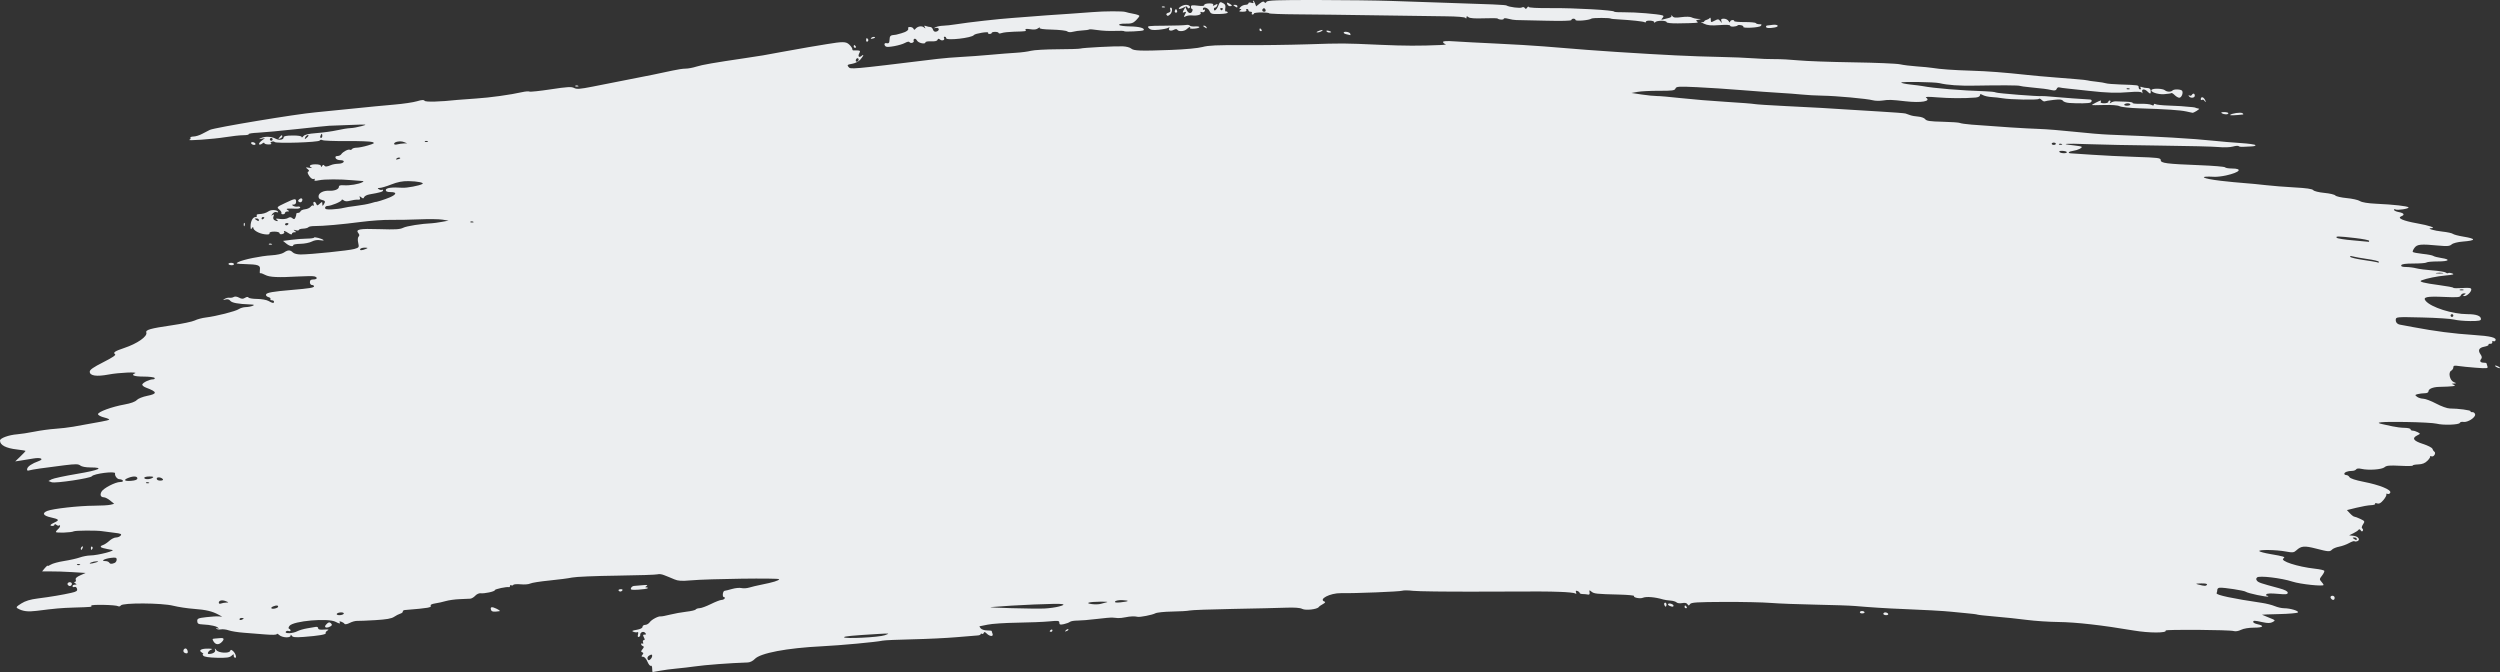 <svg width="186" height="50" viewBox="0 0 186 50" fill="none" preserveAspectRatio="none" xmlns="http://www.w3.org/2000/svg">
<rect x="0" y="0" width="186" height="50" fill="#333333" stroke="none"/>
<path d="M48.522 49.736C48.522 49.591 48.477 49.5 48.423 49.534C48.368 49.568 48.255 49.431 48.171 49.23C48.083 49.018 47.947 48.865 47.847 48.865C47.712 48.865 47.701 48.834 47.795 48.72C47.887 48.609 47.884 48.565 47.782 48.531C47.678 48.495 47.682 48.445 47.803 48.297C47.921 48.154 47.927 48.099 47.829 48.066C47.758 48.042 47.701 47.977 47.701 47.921C47.701 47.866 47.746 47.849 47.802 47.884C47.86 47.92 47.878 47.878 47.843 47.787C47.809 47.699 47.834 47.626 47.899 47.626C47.984 47.626 47.986 47.57 47.906 47.42C47.818 47.254 47.828 47.214 47.958 47.214C48.089 47.214 48.095 47.187 47.991 47.075C47.858 46.932 47.6 47.06 47.633 47.252C47.642 47.302 47.595 47.363 47.529 47.387C47.45 47.416 47.429 47.354 47.468 47.203C47.501 47.078 47.486 47 47.434 47.03C47.383 47.06 47.249 47.05 47.136 47.009C46.973 46.948 47.021 46.917 47.367 46.858C47.639 46.811 47.803 46.728 47.803 46.637C47.803 46.557 47.893 46.491 48.003 46.491C48.113 46.491 48.266 46.4 48.343 46.29C48.481 46.091 49.005 45.82 49.174 45.859C49.222 45.87 49.522 45.812 49.842 45.731C50.161 45.651 50.711 45.551 51.064 45.511C51.417 45.471 51.732 45.397 51.763 45.346C51.795 45.294 51.922 45.252 52.045 45.25C52.169 45.249 52.548 45.111 52.886 44.943C53.225 44.775 53.581 44.637 53.676 44.636C53.772 44.634 53.878 44.587 53.913 44.53C53.948 44.473 53.925 44.427 53.861 44.427C53.719 44.427 53.77 43.965 53.913 43.955C53.97 43.951 54.219 43.89 54.466 43.819C54.714 43.747 55.029 43.718 55.167 43.752C55.305 43.787 55.564 43.77 55.744 43.715C55.923 43.659 56.328 43.563 56.643 43.501C57.508 43.331 57.969 43.188 57.969 43.093C57.969 42.993 52.702 43.062 51.398 43.179C50.71 43.24 50.448 43.224 50.165 43.1C49.968 43.014 49.783 42.936 49.755 42.928C49.726 42.92 49.568 42.857 49.403 42.789C49.238 42.72 49.03 42.693 48.941 42.727C48.852 42.762 47.485 42.807 45.904 42.828C44.322 42.848 42.821 42.911 42.566 42.968C42.312 43.024 41.551 43.124 40.874 43.19C40.197 43.256 39.555 43.358 39.447 43.416C39.339 43.474 39.025 43.5 38.749 43.473C38.473 43.446 38.222 43.465 38.192 43.515C38.161 43.564 38.094 43.578 38.041 43.545C37.989 43.513 37.945 43.535 37.945 43.595C37.945 43.655 37.911 43.695 37.868 43.684C37.698 43.639 36.816 43.826 36.816 43.908C36.816 44.009 36.04 44.176 35.747 44.139C35.639 44.125 35.464 44.208 35.358 44.322C35.252 44.437 35.086 44.536 34.989 44.542C34.892 44.549 34.536 44.565 34.197 44.577C33.858 44.589 33.396 44.653 33.17 44.718C32.945 44.784 32.585 44.864 32.372 44.895C32.158 44.927 32.009 44.994 32.04 45.044C32.135 45.2 31.907 45.24 30.123 45.386C30.028 45.394 29.959 45.444 29.969 45.498C29.979 45.552 29.895 45.623 29.782 45.656C29.669 45.69 29.46 45.797 29.317 45.894C29.131 46.022 28.742 46.09 27.931 46.138C27.311 46.175 26.697 46.2 26.567 46.194C26.436 46.188 26.187 46.257 26.014 46.347C25.835 46.44 25.671 46.47 25.635 46.416C25.547 46.284 25.185 46.157 25.264 46.286C25.348 46.422 25.248 46.415 24.974 46.266C24.423 45.965 21.81 46.194 21.538 46.566C21.453 46.682 21.444 46.76 21.512 46.782C21.57 46.802 21.618 46.859 21.618 46.909C21.618 46.96 21.553 46.976 21.474 46.945C21.395 46.915 21.3 46.94 21.263 47C21.163 47.162 21.779 47.139 22.111 46.968C22.264 46.889 22.596 46.791 22.85 46.749C23.105 46.707 23.393 46.658 23.492 46.64C23.591 46.621 23.672 46.667 23.672 46.741C23.672 46.837 23.8 46.867 24.108 46.842C24.446 46.816 24.503 46.832 24.363 46.914C24.263 46.972 24.204 47.057 24.232 47.103C24.293 47.203 23.719 47.302 22.608 47.386C21.984 47.432 21.78 47.414 21.711 47.304C21.646 47.201 21.621 47.197 21.62 47.291C21.617 47.481 21 47.45 20.779 47.249C20.676 47.155 20.591 47.122 20.591 47.176C20.591 47.235 20.258 47.246 19.744 47.203C19.278 47.164 18.55 47.106 18.127 47.075C17.703 47.044 17.205 46.964 17.019 46.898C16.834 46.832 16.567 46.8 16.426 46.827C16.286 46.854 16.142 46.829 16.106 46.771C16.066 46.706 16.093 46.698 16.176 46.749C16.259 46.801 16.285 46.792 16.244 46.725C16.167 46.6 15.677 46.486 15.098 46.459C14.756 46.443 14.685 46.402 14.676 46.218C14.666 46.02 14.736 45.988 15.343 45.917C15.716 45.873 16.137 45.848 16.278 45.86L16.535 45.883L16.263 45.734C15.79 45.476 15.329 45.367 14.43 45.3C13.95 45.265 13.257 45.16 12.89 45.068C12.045 44.854 9.116 44.838 8.988 45.046C8.944 45.117 8.854 45.142 8.787 45.101C8.616 44.994 6.726 44.958 6.79 45.063C6.85 45.161 6.835 45.162 5.492 45.203C4.544 45.232 4.143 45.267 2.724 45.447C2.076 45.529 1.698 45.482 1.328 45.274C1.173 45.187 1.206 45.137 1.58 44.901C1.881 44.71 2.248 44.597 2.803 44.527C3.75 44.407 4.654 44.255 5.305 44.107C5.694 44.019 5.772 43.964 5.731 43.807C5.702 43.695 5.622 43.639 5.537 43.671C5.458 43.702 5.394 43.675 5.394 43.612C5.394 43.55 5.474 43.497 5.573 43.497C5.727 43.495 5.731 43.48 5.599 43.395C5.502 43.332 5.491 43.294 5.57 43.293C5.639 43.292 5.669 43.222 5.636 43.136C5.595 43.028 5.697 42.927 5.973 42.804L6.369 42.627L5.366 42.565C4.814 42.531 4.086 42.507 3.748 42.513C3.411 42.519 3.134 42.518 3.134 42.511C3.134 42.504 3.227 42.391 3.34 42.26C3.453 42.129 3.545 42.053 3.545 42.091C3.545 42.13 3.649 42.093 3.776 42.009C3.904 41.925 4.35 41.803 4.769 41.738C5.188 41.673 5.713 41.554 5.937 41.475C6.161 41.396 6.511 41.329 6.716 41.327C7.288 41.322 8.728 40.945 8.312 40.91C8.26 40.906 8.125 40.881 8.012 40.855C7.899 40.828 7.75 40.795 7.681 40.779C7.446 40.728 7.431 40.627 7.648 40.558C7.767 40.52 7.985 40.377 8.133 40.239C8.281 40.102 8.505 39.989 8.631 39.989C8.757 39.989 8.913 39.925 8.977 39.847C9.073 39.731 8.989 39.693 8.502 39.638C8.176 39.6 7.771 39.547 7.601 39.52C7.198 39.454 5.594 39.464 5.484 39.532C5.335 39.624 4.161 39.668 4.161 39.581C4.161 39.536 4.231 39.441 4.315 39.37C4.4 39.299 4.469 39.193 4.469 39.134C4.469 39.074 4.439 39.056 4.402 39.094C4.365 39.131 4.272 39.11 4.196 39.047C4.12 38.983 4.059 38.976 4.059 39.03C4.059 39.085 3.989 39.129 3.905 39.129C3.658 39.129 3.726 39.019 4.065 38.868C4.446 38.698 4.391 38.627 3.777 38.493C3.216 38.37 3.109 38.178 3.511 38.015C3.927 37.846 5.881 37.628 6.998 37.625C7.521 37.623 8.072 37.591 8.222 37.553L8.495 37.485L8.202 37.244C8.041 37.112 7.831 37.002 7.736 37C7.492 36.995 7.418 36.83 7.549 36.585C7.687 36.326 8.58 35.861 8.939 35.861C9.09 35.861 9.178 35.816 9.142 35.758C9.107 35.701 8.993 35.654 8.89 35.654C8.716 35.654 8.522 35.397 8.561 35.216C8.599 35.032 6.97 35.237 6.834 35.434C6.73 35.584 4.107 35.975 3.85 35.88L3.604 35.788L3.843 35.66C3.974 35.589 4.827 35.407 5.739 35.254C7.407 34.974 7.813 34.777 6.72 34.777C6.384 34.777 6.075 34.718 5.975 34.635C5.832 34.517 5.634 34.513 4.802 34.615C3.273 34.803 2.384 34.932 2.175 34.997C2.037 35.039 1.995 35.009 2.021 34.883C2.058 34.7 2.376 34.486 2.874 34.307C3.303 34.153 3.036 34.017 2.488 34.111C2.251 34.151 1.848 34.217 1.594 34.257L1.132 34.329L1.517 33.958C1.729 33.754 1.902 33.571 1.902 33.551C1.902 33.53 1.616 33.481 1.265 33.441C0.437 33.347 -0.006 33.114 5.50032e-05 32.775C0.003 32.596 0.667 32.357 1.286 32.311C1.54 32.292 2.118 32.203 2.57 32.113C3.022 32.023 3.715 31.928 4.11 31.903C4.506 31.877 5.106 31.807 5.445 31.747C7.549 31.376 8.023 31.285 8.113 31.233C8.169 31.2 8.007 31.123 7.754 31.061C7.499 30.999 7.293 30.888 7.293 30.813C7.293 30.639 8.328 30.262 9.268 30.093C9.725 30.011 10.063 29.889 10.173 29.766C10.272 29.656 10.616 29.517 10.956 29.45C11.728 29.298 11.707 29.153 10.869 28.842C10.689 28.775 10.563 28.666 10.588 28.601C10.646 28.451 11.122 28.224 11.376 28.224C11.481 28.224 11.538 28.177 11.504 28.12C11.469 28.064 11.096 28.017 10.676 28.017C9.983 28.017 9.705 27.912 10.04 27.776C10.339 27.654 8.841 27.72 8.1 27.861C7.179 28.036 6.677 27.963 6.677 27.653C6.677 27.51 6.945 27.322 7.685 26.948C8.382 26.595 8.651 26.411 8.558 26.35C8.381 26.235 8.556 26.117 9.244 25.889C10.216 25.566 10.988 25.025 10.886 24.737C10.817 24.54 11.196 24.433 12.761 24.206C13.54 24.093 14.319 23.929 14.493 23.842C14.668 23.754 15.037 23.655 15.313 23.622C16.076 23.53 17.536 23.159 17.765 22.999C17.876 22.921 18.107 22.854 18.278 22.849C18.449 22.846 18.681 22.802 18.794 22.753C18.958 22.683 18.916 22.662 18.589 22.65C17.714 22.617 17.249 22.53 17.133 22.378C17.054 22.273 16.93 22.241 16.774 22.285C16.568 22.341 16.561 22.335 16.717 22.236C16.817 22.173 16.978 22.135 17.076 22.151C17.174 22.168 17.316 22.142 17.392 22.094C17.474 22.042 17.634 22.062 17.784 22.143C17.981 22.249 18.08 22.252 18.231 22.157C18.354 22.08 18.448 22.073 18.488 22.136C18.522 22.192 18.813 22.239 19.134 22.241C19.456 22.243 19.834 22.311 19.975 22.392C20.283 22.569 20.386 22.582 20.386 22.444C20.386 22.387 20.314 22.341 20.226 22.341C20.138 22.341 20.091 22.3 20.122 22.249C20.153 22.199 20.081 22.132 19.963 22.101C19.845 22.07 19.768 21.984 19.793 21.909C19.838 21.771 20.298 21.69 21.721 21.57C23.006 21.462 23.364 21.404 23.364 21.302C23.364 21.249 23.294 21.205 23.21 21.205C23.124 21.205 23.056 21.114 23.056 20.999C23.056 20.848 23.124 20.793 23.312 20.793C23.608 20.793 23.658 20.634 23.386 20.562C23.285 20.535 22.765 20.538 22.23 20.569C20.674 20.657 20.051 20.628 19.726 20.451C19.56 20.361 19.395 20.305 19.359 20.328C19.323 20.351 19.313 20.238 19.336 20.078C19.387 19.73 19.242 19.675 18.188 19.646C17.557 19.629 17.508 19.613 17.727 19.499C18.088 19.311 19.412 19.041 20.201 18.995C20.604 18.971 20.985 18.886 21.122 18.79C21.414 18.584 21.59 18.582 21.787 18.78C21.876 18.869 22.123 18.934 22.37 18.933C23.131 18.929 25.971 18.638 26.356 18.525C26.716 18.419 26.727 18.402 26.651 18.064C26.603 17.851 26.614 17.67 26.679 17.605C26.752 17.532 26.749 17.455 26.669 17.358C26.423 17.061 26.735 16.999 28.234 17.049C29.398 17.088 29.761 17.067 29.998 16.946C30.248 16.818 31.375 16.641 32.144 16.609C32.257 16.605 32.58 16.559 32.862 16.509L33.376 16.416L32.914 16.341C32.66 16.3 31.897 16.29 31.219 16.319C30.542 16.348 29.571 16.365 29.063 16.358C28.555 16.35 27.561 16.419 26.855 16.512C25.458 16.695 24.018 16.823 23.398 16.819C23.181 16.818 22.975 16.857 22.94 16.907C22.904 16.956 22.731 17.003 22.555 17.01C22.379 17.017 22.234 17.062 22.234 17.109C22.234 17.156 22.13 17.165 22.003 17.129C21.822 17.078 21.806 17.087 21.926 17.172C22.059 17.265 22.055 17.281 21.901 17.282C21.802 17.283 21.721 17.335 21.721 17.399C21.721 17.469 21.623 17.449 21.468 17.347C21.187 17.162 21.063 17.133 21.149 17.272C21.18 17.322 21.113 17.387 21.001 17.417C20.884 17.448 20.797 17.42 20.797 17.351C20.797 17.282 20.634 17.232 20.412 17.232C20.167 17.232 20.035 17.277 20.051 17.356C20.067 17.441 19.956 17.465 19.696 17.431C19.268 17.376 18.846 17.136 18.844 16.946C18.843 16.864 18.807 16.875 18.743 16.974C18.666 17.094 18.643 17.064 18.642 16.838C18.64 16.466 18.809 16.148 19.009 16.148C19.095 16.148 19.137 16.102 19.102 16.045C19.067 15.988 19.122 15.938 19.225 15.934C19.563 15.92 19.778 15.857 20.007 15.706C20.212 15.571 20.694 15.623 20.694 15.78C20.694 15.809 20.632 15.808 20.556 15.779C20.481 15.75 20.354 15.807 20.274 15.905C20.149 16.06 20.149 16.072 20.275 15.996C20.387 15.928 20.404 15.952 20.349 16.097C20.305 16.21 20.329 16.32 20.408 16.371C20.605 16.496 20.77 16.472 20.591 16.345C20.476 16.262 20.535 16.248 20.832 16.29C21.05 16.32 21.31 16.292 21.414 16.227C21.556 16.138 21.638 16.14 21.752 16.234C21.873 16.336 21.918 16.324 21.982 16.177C22.026 16.076 22.054 15.959 22.045 15.916C22.036 15.873 22.095 15.839 22.174 15.839C22.255 15.839 22.338 15.785 22.359 15.72C22.381 15.656 22.534 15.588 22.7 15.57C22.865 15.552 23.052 15.467 23.116 15.38C23.179 15.293 23.268 15.257 23.314 15.298C23.359 15.34 23.368 15.293 23.332 15.194C23.253 14.971 23.449 14.95 23.534 15.172C23.588 15.313 23.617 15.311 23.787 15.156C23.969 14.991 23.98 14.992 23.982 15.178C23.983 15.342 23.999 15.349 24.083 15.219C24.231 14.989 24.21 14.938 23.935 14.869C23.761 14.825 23.69 14.74 23.701 14.588C23.719 14.347 24.077 14.167 24.489 14.192C24.873 14.214 25.212 14.081 25.212 13.908C25.212 13.797 25.314 13.764 25.597 13.785C26.011 13.815 26.707 13.699 26.958 13.558C27.082 13.488 27.073 13.47 26.907 13.463C26.794 13.459 26.47 13.433 26.188 13.407C25.315 13.324 24.153 13.327 23.734 13.412C23.447 13.471 23.354 13.461 23.406 13.377C23.45 13.305 23.422 13.282 23.333 13.316C23.249 13.349 23.112 13.255 23.004 13.088C22.872 12.885 22.854 12.793 22.943 12.763C23.026 12.735 23.006 12.674 22.882 12.575C22.713 12.443 22.724 12.434 23.005 12.483C23.174 12.513 23.255 12.51 23.184 12.476C22.924 12.353 23.067 12.226 23.467 12.226C23.726 12.226 23.878 12.274 23.879 12.355C23.88 12.45 23.904 12.447 23.969 12.344C24.024 12.256 24.081 12.243 24.122 12.309C24.191 12.421 24.321 12.413 24.642 12.275C24.752 12.227 24.994 12.185 25.18 12.182C25.605 12.173 25.744 11.917 25.323 11.917C25.156 11.917 25.003 11.85 24.97 11.762C24.93 11.657 24.975 11.607 25.108 11.607C25.216 11.607 25.342 11.549 25.387 11.478C25.505 11.293 25.923 11.074 26.031 11.141C26.081 11.172 26.151 11.15 26.187 11.093C26.222 11.035 26.379 10.988 26.535 10.988C26.691 10.988 27.069 10.912 27.376 10.82C27.86 10.675 27.904 10.641 27.706 10.567C27.58 10.52 26.723 10.487 25.8 10.495C24.878 10.503 24.062 10.471 23.989 10.425C23.912 10.378 23.824 10.391 23.784 10.456C23.702 10.591 20.509 10.692 20.43 10.563C20.402 10.518 20.308 10.508 20.22 10.542C20.112 10.584 20.098 10.627 20.176 10.675C20.239 10.715 20.151 10.747 19.979 10.747C19.808 10.747 19.667 10.703 19.667 10.648C19.667 10.594 19.597 10.608 19.511 10.68C19.425 10.752 19.321 10.778 19.281 10.738C19.241 10.697 19.323 10.576 19.463 10.469L19.718 10.274L19.462 10.323C19.237 10.367 19.23 10.361 19.41 10.275C19.707 10.133 20.193 10.148 20.479 10.307C20.757 10.462 21.105 10.411 21.105 10.215C21.105 10.125 21.308 10.085 21.772 10.082C22.191 10.079 22.44 10.12 22.44 10.191C22.44 10.254 22.497 10.229 22.568 10.136C22.661 10.014 22.939 9.948 23.569 9.9C24.049 9.864 24.734 9.769 25.09 9.689C25.447 9.608 25.886 9.538 26.066 9.533C26.246 9.528 26.624 9.46 26.907 9.382C27.388 9.25 27.334 9.245 26.034 9.298C25.271 9.329 24.578 9.355 24.494 9.356C24.409 9.357 23.346 9.466 22.132 9.599C20.917 9.732 19.594 9.855 19.19 9.873C18.786 9.89 18.477 9.939 18.503 9.982C18.529 10.024 18.351 10.059 18.107 10.059C17.864 10.059 17.249 10.127 16.741 10.209C15.869 10.35 13.819 10.496 14.097 10.397C14.168 10.372 14.2 10.309 14.168 10.257C14.136 10.205 14.24 10.16 14.398 10.157C14.557 10.155 14.849 10.064 15.046 9.956C15.244 9.849 15.498 9.717 15.611 9.664C15.982 9.49 22.039 8.483 23.467 8.358C23.89 8.321 25.115 8.199 26.188 8.086C27.261 7.974 28.677 7.837 29.335 7.782C29.993 7.727 30.754 7.614 31.026 7.532C31.383 7.424 31.539 7.415 31.591 7.498C31.655 7.603 32.736 7.574 34.043 7.432C34.241 7.411 34.865 7.364 35.43 7.329C36.443 7.265 37.987 7.051 38.851 6.854C39.095 6.799 39.338 6.78 39.391 6.813C39.444 6.846 40.16 6.77 40.981 6.645C42.197 6.46 42.519 6.441 42.71 6.544C42.902 6.648 43.148 6.63 44.065 6.449C45.591 6.146 47.581 5.754 48.574 5.559C49.026 5.47 49.682 5.332 50.032 5.251C50.383 5.171 50.822 5.105 51.008 5.106C51.194 5.106 51.554 5.039 51.808 4.957C52.237 4.82 53.114 4.667 55.454 4.322C56.656 4.144 56.898 4.104 58.124 3.871C58.688 3.763 59.612 3.599 60.177 3.505C60.742 3.412 61.343 3.312 61.512 3.284C62.711 3.085 62.94 3.088 63.178 3.311C63.307 3.431 63.412 3.582 63.412 3.646C63.412 3.711 63.447 3.758 63.489 3.751C63.531 3.744 63.672 3.744 63.801 3.751C63.997 3.761 64.019 3.795 63.933 3.956C63.807 4.192 63.907 4.32 64.096 4.163C64.307 3.986 64.259 4.145 64.016 4.426C63.888 4.574 63.631 4.707 63.395 4.747C63.05 4.805 63.011 4.838 63.121 4.971C63.287 5.172 63.147 5.184 69.727 4.384C70.179 4.329 70.988 4.262 71.524 4.235C72.061 4.208 73.031 4.136 73.681 4.077C74.33 4.017 75.185 3.95 75.58 3.927C75.976 3.905 76.482 3.838 76.705 3.779C76.929 3.72 77.815 3.67 78.674 3.666C79.534 3.663 80.298 3.639 80.373 3.614C80.558 3.551 82.964 3.425 83.537 3.447C83.79 3.457 84.068 3.53 84.154 3.608C84.348 3.784 84.841 3.802 87.133 3.715C88.186 3.675 89.154 3.584 89.472 3.495C89.886 3.379 90.574 3.347 92.398 3.36C93.71 3.369 95.892 3.341 97.247 3.298C99.994 3.211 99.847 3.21 102.69 3.334C104.53 3.415 105.592 3.418 107.208 3.349C107.49 3.337 107.641 3.305 107.542 3.279C107.443 3.253 107.362 3.184 107.362 3.124C107.362 3.053 107.65 3.037 108.209 3.077C108.675 3.11 110.073 3.184 111.316 3.241C112.558 3.299 114.152 3.393 114.858 3.452C117.695 3.686 118.776 3.768 120.249 3.863C123.933 4.099 125.875 4.193 127.9 4.234C128.831 4.252 129.987 4.299 130.467 4.338C130.947 4.377 131.663 4.404 132.058 4.399C132.454 4.394 133.239 4.435 133.804 4.491C134.369 4.547 136.198 4.613 137.869 4.638C139.54 4.663 141.111 4.729 141.36 4.784C141.61 4.84 142.177 4.91 142.62 4.941C143.064 4.971 143.572 5.02 143.75 5.05C144.357 5.15 145.305 5.217 146.691 5.26C147.912 5.298 149.098 5.389 150.85 5.578C151.133 5.609 151.525 5.647 151.723 5.663C151.921 5.679 152.429 5.721 152.853 5.758C153.276 5.794 153.992 5.852 154.444 5.887C154.896 5.922 155.289 5.965 155.317 5.982C155.345 6 155.631 6.042 155.952 6.076C156.274 6.111 156.604 6.165 156.687 6.197C156.769 6.229 157.246 6.268 157.746 6.285C159.118 6.332 159.116 6.332 159.116 6.498C159.116 6.583 159.165 6.653 159.225 6.653C159.285 6.653 159.301 6.599 159.26 6.532C159.209 6.45 159.243 6.434 159.365 6.481C159.463 6.519 159.646 6.55 159.77 6.55C159.923 6.55 160.002 6.617 160.012 6.756C160.031 7.003 159.975 7.015 159.769 6.808C159.554 6.592 159.314 6.608 159.386 6.834C159.422 6.945 159.411 6.97 159.357 6.899C159.298 6.82 159.009 6.806 158.449 6.853C157.485 6.934 156.758 6.911 155.42 6.76C154.883 6.699 154.19 6.625 153.879 6.594C153.569 6.563 153.261 6.521 153.195 6.499C153.129 6.477 153.048 6.53 153.015 6.616C152.971 6.732 152.873 6.755 152.639 6.703C152.271 6.622 152.035 6.591 151.056 6.496C150.66 6.458 150.309 6.41 150.275 6.389C150.203 6.344 148.83 6.337 146.948 6.371C145.754 6.393 144.912 6.333 144.284 6.184C143.93 6.1 141.454 6.063 141.454 6.142C141.454 6.183 141.766 6.25 142.147 6.291C142.529 6.332 142.933 6.384 143.046 6.406C143.838 6.563 145.96 6.739 147.667 6.789C148.062 6.801 148.435 6.842 148.494 6.88C148.594 6.944 151.738 7.191 151.907 7.148C151.947 7.138 152.326 7.162 152.75 7.202C153.405 7.263 155.077 7.386 155.497 7.404C155.648 7.411 155.666 7.544 155.527 7.631C155.427 7.693 154.653 7.707 153.953 7.66C153.739 7.645 153.526 7.572 153.48 7.498C153.418 7.397 153.242 7.38 152.791 7.432C152.458 7.47 152.154 7.52 152.116 7.543C152.079 7.565 151.978 7.513 151.892 7.427C151.806 7.341 151.712 7.311 151.682 7.359C151.624 7.454 149.551 7.413 148.95 7.306C148.753 7.271 148.404 7.233 148.176 7.221C147.948 7.209 147.659 7.145 147.534 7.078C147.353 6.98 147.307 6.983 147.307 7.093C147.307 7.174 147.17 7.242 146.974 7.258C146.162 7.324 145.025 7.318 144.124 7.243C143.476 7.188 143.199 7.195 143.3 7.263C143.704 7.535 142.945 7.669 141.762 7.535C140.714 7.415 140.526 7.409 140.073 7.478C139.839 7.514 139.512 7.506 139.345 7.461C138.905 7.343 136.619 7.133 135.601 7.118C135.121 7.11 134.428 7.073 134.061 7.034C133.694 6.995 132.954 6.94 132.418 6.91C131.881 6.881 130.61 6.789 129.594 6.706C128.577 6.622 127.065 6.523 126.234 6.485C124.879 6.422 124.715 6.433 124.656 6.587C124.6 6.734 124.422 6.758 123.447 6.755C122.818 6.752 122.095 6.788 121.841 6.834L121.379 6.918L122.149 7.033C122.573 7.096 123.081 7.147 123.279 7.145C123.476 7.143 124.285 7.214 125.076 7.302C125.866 7.39 127.368 7.514 128.413 7.577C129.458 7.64 130.415 7.714 130.541 7.742C130.667 7.769 131.706 7.836 132.852 7.892C134.91 7.991 136.352 8.072 137.449 8.15C137.76 8.172 138.826 8.237 139.817 8.295C140.809 8.352 141.687 8.42 141.769 8.445C141.85 8.47 142.009 8.526 142.122 8.569C142.235 8.612 142.505 8.66 142.722 8.676C142.939 8.692 143.17 8.778 143.236 8.868C143.33 8.998 143.598 9.037 144.535 9.058C145.185 9.073 145.762 9.114 145.818 9.149C145.875 9.183 146.268 9.239 146.691 9.273C148.716 9.432 150.74 9.561 151.672 9.591C152.236 9.609 153.438 9.705 154.342 9.804C155.245 9.903 156.4 9.999 156.909 10.018C160.427 10.149 163.237 10.313 164.713 10.474C165.221 10.53 166.112 10.605 166.693 10.642C167.273 10.678 167.773 10.748 167.803 10.796C167.833 10.845 167.704 10.888 167.517 10.893C167.33 10.898 167.047 10.911 166.888 10.923C166.728 10.934 166.578 10.911 166.553 10.871C166.528 10.831 166.338 10.846 166.129 10.904C165.917 10.963 165.452 10.979 165.077 10.941C164.707 10.903 162.741 10.855 160.708 10.832C158.675 10.81 156.249 10.762 155.317 10.725C153.656 10.66 153.185 10.7 154.275 10.814C154.577 10.845 154.847 10.894 154.874 10.921C154.947 10.995 154.572 11.177 154.26 11.219C153.898 11.268 153.783 11.398 154.093 11.41C154.23 11.415 154.942 11.462 155.676 11.515C156.411 11.568 157.855 11.638 158.885 11.672C160.58 11.727 160.759 11.75 160.759 11.914C160.759 12.141 161.173 12.194 163.664 12.291C164.669 12.33 165.515 12.401 165.544 12.449C165.574 12.497 165.8 12.536 166.048 12.536C166.891 12.536 166.655 12.821 165.619 13.053C165.326 13.119 164.933 13.164 164.746 13.153C163.495 13.084 163.823 13.287 165.226 13.451C165.791 13.517 166.577 13.594 166.972 13.621C167.367 13.649 168.084 13.717 168.564 13.774C169.044 13.83 170.014 13.907 170.72 13.945C171.589 13.991 172.037 14.056 172.106 14.148C172.163 14.223 172.53 14.313 172.928 14.351C173.323 14.387 173.693 14.474 173.749 14.544C173.806 14.613 174.19 14.701 174.602 14.739C175.015 14.778 175.456 14.877 175.582 14.961C175.727 15.056 176.171 15.129 176.783 15.158C178.103 15.219 179.136 15.336 179.194 15.429C179.254 15.527 178.355 15.667 178.217 15.581C178.16 15.546 178.114 15.561 178.114 15.615C178.114 15.668 178.275 15.743 178.473 15.78C178.863 15.854 178.937 15.982 178.653 16.093C178.317 16.224 178.787 16.431 179.842 16.618C180.729 16.774 181.289 16.968 180.881 16.977C180.497 16.985 181.09 17.167 181.707 17.23C182.073 17.268 182.426 17.344 182.492 17.398C182.558 17.453 182.904 17.545 183.261 17.603C184.253 17.764 184.243 17.893 183.23 17.973C182.852 18.003 182.506 18.091 182.402 18.185C182.256 18.316 182.078 18.332 181.426 18.271C180.102 18.146 179.84 18.171 179.641 18.435C179.544 18.565 179.485 18.703 179.509 18.743C179.533 18.783 179.865 18.848 180.245 18.888C180.626 18.927 180.984 18.996 181.04 19.041C181.097 19.085 181.362 19.155 181.631 19.195C182.367 19.305 182.216 19.451 181.365 19.451C180.951 19.451 180.577 19.486 180.535 19.528C180.492 19.571 180.061 19.606 179.577 19.606C178.966 19.606 178.685 19.645 178.654 19.735C178.624 19.823 178.734 19.864 179.004 19.864C179.22 19.864 179.559 19.907 179.757 19.959C179.954 20.012 180.507 20.084 180.985 20.119C181.463 20.155 181.907 20.228 181.97 20.281C182.034 20.334 182.113 20.351 182.146 20.318C182.179 20.285 182.313 20.296 182.444 20.343C182.629 20.41 182.519 20.444 181.964 20.495C181.309 20.555 180.562 20.705 180.167 20.857C179.917 20.954 180.307 21.059 181.477 21.213C182.056 21.289 182.529 21.378 182.529 21.412C182.529 21.446 182.83 21.454 183.197 21.43C183.733 21.396 183.864 21.417 183.864 21.539C183.864 21.726 183.539 22.032 183.343 22.029C183.222 22.028 183.223 22.011 183.351 21.928C183.482 21.843 183.477 21.828 183.322 21.826C183.221 21.825 183.111 21.897 183.078 21.985C183.026 22.121 182.84 22.137 181.823 22.091C180.549 22.033 180.235 22.102 180.47 22.386C180.863 22.862 182.467 23.373 183.569 23.373C184.235 23.373 184.583 23.498 184.583 23.738C184.583 23.858 184.419 23.888 183.787 23.886C183.349 23.885 182.806 23.835 182.58 23.775C182.355 23.715 181.29 23.645 180.215 23.62C178.314 23.574 178.26 23.579 178.245 23.78C178.23 23.979 178.355 24.122 178.576 24.158C178.632 24.167 179.075 24.25 179.56 24.341C181.147 24.642 182.556 24.825 183.999 24.918C185.335 25.004 185.791 25.122 185.653 25.347C185.621 25.398 185.551 25.413 185.497 25.379C185.443 25.346 185.412 25.38 185.427 25.455C185.443 25.531 185.376 25.585 185.277 25.578C185.179 25.57 185.121 25.599 185.148 25.644C185.175 25.688 185.04 25.753 184.849 25.79C184.434 25.868 184.336 26.054 184.548 26.358C184.661 26.521 184.673 26.617 184.593 26.715C184.46 26.875 184.547 26.985 184.805 26.985C184.909 26.985 184.994 27.004 184.994 27.028C184.994 27.052 185.024 27.152 185.062 27.25C185.124 27.414 185.055 27.423 184.215 27.36C183.711 27.322 183.126 27.264 182.914 27.23C182.608 27.181 182.529 27.202 182.529 27.33C182.529 27.418 182.455 27.533 182.364 27.584C182.128 27.716 182.27 28.311 182.564 28.43C182.775 28.516 182.776 28.521 182.58 28.534C182.375 28.548 182.375 28.548 182.58 28.636C182.781 28.723 182.501 28.76 181.451 28.785C181.013 28.796 180.681 28.935 180.681 29.108C180.681 29.2 180.574 29.256 180.398 29.257C180.243 29.258 180.011 29.287 179.882 29.321C179.664 29.38 179.66 29.393 179.831 29.523C179.931 29.599 180.14 29.663 180.294 29.665C180.449 29.667 180.88 29.831 181.253 30.029C181.628 30.23 182.08 30.391 182.266 30.391C182.888 30.391 183.859 30.522 183.811 30.6C183.785 30.642 183.842 30.671 183.938 30.663C184.034 30.655 184.129 30.729 184.149 30.827C184.196 31.054 183.59 31.445 183.277 31.39C183.152 31.368 183.033 31.4 183.012 31.462C182.964 31.608 181.765 31.649 181.286 31.522C181.083 31.467 180.031 31.41 178.95 31.395C177.122 31.369 176.583 31.422 177.266 31.56C177.422 31.591 177.757 31.664 178.011 31.722C178.265 31.779 178.669 31.829 178.909 31.831C179.149 31.834 179.346 31.882 179.346 31.939C179.346 31.996 179.418 32.042 179.507 32.042C179.595 32.042 179.762 32.093 179.878 32.156C180.087 32.268 180.086 32.27 179.846 32.391C179.424 32.602 179.555 32.801 180.263 33.027C180.626 33.143 180.945 33.306 180.971 33.388C180.998 33.471 181.06 33.566 181.11 33.598C181.267 33.702 181.079 34.02 180.902 33.952C180.812 33.917 180.767 33.917 180.801 33.952C180.836 33.987 180.748 34.133 180.605 34.276C180.418 34.464 180.225 34.541 179.907 34.553C179.665 34.562 179.486 34.6 179.509 34.638C179.532 34.675 179.108 34.682 178.568 34.654C177.782 34.614 177.551 34.635 177.413 34.76C177.222 34.934 176.213 35.006 175.687 34.883C175.486 34.836 175.34 34.85 175.296 34.922C175.258 34.984 175.117 35.035 174.984 35.035C174.675 35.035 174.417 35.134 174.417 35.253C174.417 35.303 174.484 35.345 174.566 35.345C174.648 35.345 174.754 35.415 174.802 35.501C174.856 35.598 175.257 35.73 175.859 35.847C177.046 36.08 177.919 36.434 177.837 36.651C177.805 36.734 177.713 36.776 177.633 36.745C177.552 36.714 177.513 36.731 177.544 36.782C177.576 36.833 177.48 37.02 177.332 37.197C177.134 37.434 177.009 37.501 176.857 37.453C176.742 37.416 176.676 37.429 176.708 37.481C176.74 37.532 176.605 37.579 176.409 37.585C176.212 37.59 175.727 37.675 175.331 37.773L174.61 37.95L174.839 38.196C174.965 38.331 175.111 38.441 175.164 38.441C175.216 38.441 175.417 38.517 175.611 38.609C175.949 38.77 175.957 38.787 175.807 39.017C175.709 39.167 175.689 39.28 175.755 39.32C175.811 39.355 175.828 39.432 175.792 39.491C175.749 39.56 175.694 39.549 175.636 39.458C175.578 39.367 175.519 39.355 175.469 39.423C175.427 39.481 175.254 39.596 175.084 39.678L174.776 39.828L175.101 39.863C175.453 39.901 175.641 40.165 175.386 40.264C175.3 40.297 175.204 40.298 175.173 40.267C175.141 40.236 174.962 40.297 174.774 40.403C174.586 40.509 174.257 40.629 174.042 40.67C173.827 40.71 173.59 40.806 173.514 40.882C173.333 41.063 173.263 41.059 172.309 40.814C171.452 40.594 171.211 40.614 170.86 40.937C170.662 41.119 170.582 41.128 170.045 41.029C169.341 40.898 168.015 40.881 168.091 41.004C168.12 41.051 168.481 41.147 168.893 41.218C169.942 41.398 170.061 41.437 169.888 41.544C169.589 41.729 170.927 42.167 172.235 42.312C172.588 42.351 172.899 42.42 172.927 42.464C172.954 42.509 172.879 42.669 172.761 42.82C172.562 43.074 172.558 43.109 172.711 43.279C172.802 43.38 172.876 43.488 172.876 43.519C172.876 43.647 171.138 43.463 170.566 43.275C169.744 43.005 168.08 42.808 167.926 42.962C167.845 43.044 167.844 43.114 167.923 43.211C168.031 43.341 168.195 43.397 169.565 43.765C169.992 43.88 170.207 43.99 170.207 44.094C170.207 44.224 170.085 44.238 169.445 44.18C168.957 44.135 168.659 44.149 168.617 44.217C168.581 44.276 168.608 44.324 168.677 44.324C168.747 44.324 168.779 44.348 168.75 44.377C168.681 44.446 167.227 44.14 167.082 44.025C166.969 43.936 165.469 43.703 165.149 43.726C165.05 43.733 164.97 43.797 164.97 43.868C164.97 43.939 164.946 44.06 164.916 44.136C164.866 44.269 166.12 44.536 168.281 44.853C168.606 44.901 169.039 45.01 169.243 45.096C169.448 45.182 169.76 45.253 169.937 45.253C170.402 45.254 171.07 45.458 170.962 45.567C170.912 45.617 170.287 45.672 169.572 45.688C168.858 45.704 168.281 45.725 168.29 45.735C168.3 45.744 168.536 45.842 168.815 45.952C169.301 46.144 169.313 46.158 169.09 46.278C168.917 46.371 168.731 46.375 168.347 46.292C167.722 46.157 167.639 46.155 167.639 46.276C167.639 46.329 167.777 46.402 167.946 46.439C168.508 46.563 168.386 46.697 167.713 46.697C167.321 46.697 166.924 46.763 166.732 46.859C166.537 46.957 166.318 46.993 166.181 46.949C165.888 46.856 161.067 46.82 161.123 46.912C161.243 47.106 159.896 47.105 158.746 46.91C156.419 46.515 154.438 46.29 153.16 46.277C152.455 46.269 151.392 46.199 150.799 46.121C150.206 46.043 149.149 45.931 148.451 45.873C147.753 45.814 147.152 45.748 147.116 45.727C147.08 45.705 146.704 45.657 146.28 45.621C145.857 45.585 145.349 45.535 145.151 45.511C144.739 45.462 142.866 45.356 141.505 45.307C140.521 45.272 139.026 45.177 138.014 45.086C137.675 45.055 136.358 45.01 135.088 44.986C133.817 44.962 132.315 44.904 131.75 44.858C131.185 44.811 129.623 44.778 128.279 44.783C126.246 44.792 125.818 44.819 125.738 44.946C125.655 45.075 125.626 45.076 125.548 44.954C125.487 44.858 125.354 44.83 125.152 44.871C124.985 44.904 124.798 44.881 124.736 44.819C124.675 44.757 124.471 44.696 124.285 44.684C124.099 44.672 123.854 44.635 123.741 44.601C123.125 44.418 122.484 44.365 122.226 44.475C122.018 44.564 121.501 44.459 121.572 44.343C121.599 44.3 121.104 44.252 120.473 44.237C118.773 44.196 118.597 44.177 118.404 44.017C118.248 43.886 118.232 43.892 118.263 44.071C118.287 44.207 118.249 44.26 118.144 44.235C118.059 44.215 117.886 44.198 117.759 44.197C117.632 44.196 117.528 44.159 117.528 44.115C117.528 44.072 117.454 44.007 117.363 43.972C117.242 43.926 117.214 43.953 117.259 44.07C117.301 44.181 117.281 44.206 117.193 44.15C117.123 44.105 116.627 44.054 116.09 44.036C114.962 43.999 115.13 43.999 109.826 44.018C107.596 44.026 105.485 43.999 105.135 43.958C104.786 43.917 104.423 43.913 104.328 43.95C104.153 44.017 100.799 44.151 99.768 44.131C98.962 44.116 98.048 44.592 98.556 44.762C98.632 44.788 98.58 44.861 98.428 44.941C98.287 45.016 98.146 45.116 98.115 45.164C98.001 45.337 97.129 45.434 96.882 45.301C96.726 45.217 96.312 45.187 95.662 45.212C95.121 45.233 93.344 45.274 91.713 45.304C90.082 45.334 88.636 45.387 88.499 45.422C88.361 45.456 87.778 45.492 87.203 45.5C86.628 45.509 86.065 45.568 85.952 45.632C85.75 45.746 84.797 45.934 84.638 45.891C84.441 45.838 84.077 45.851 83.744 45.923C83.546 45.966 83.292 45.994 83.179 45.984C83.066 45.975 82.881 45.959 82.768 45.949C82.655 45.939 82.124 45.985 81.588 46.052C81.051 46.118 80.412 46.172 80.168 46.171C79.924 46.17 79.67 46.212 79.603 46.266C79.537 46.32 79.332 46.396 79.149 46.436C78.876 46.494 78.815 46.476 78.815 46.333C78.815 46.178 78.73 46.166 78.07 46.231C77.661 46.271 76.587 46.315 75.683 46.328C74.779 46.341 73.791 46.406 73.487 46.473C73.183 46.54 72.911 46.594 72.884 46.594C72.856 46.594 72.891 46.664 72.962 46.749C73.032 46.834 73.246 46.904 73.436 46.904C73.627 46.904 73.783 46.923 73.783 46.947C73.783 46.971 73.811 47.064 73.846 47.153C73.931 47.377 73.642 47.366 73.414 47.137C73.284 47.007 73.223 46.993 73.192 47.086C73.169 47.157 73.107 47.188 73.056 47.156C73.004 47.124 72.962 47.136 72.962 47.181C72.962 47.227 72.858 47.271 72.731 47.278C72.604 47.285 71.899 47.343 71.165 47.407C70.43 47.471 68.952 47.542 67.879 47.565C66.806 47.588 65.812 47.632 65.671 47.663C65.193 47.769 62.562 48.013 61.153 48.083C58.541 48.213 56.561 48.589 56.153 49.031C56.025 49.17 55.8 49.282 55.638 49.287C54.309 49.33 52.464 49.469 51.654 49.587C51.315 49.636 50.721 49.705 50.333 49.74C49.945 49.775 49.396 49.848 49.112 49.902C48.829 49.956 48.58 50 48.559 50C48.539 50 48.522 49.881 48.522 49.736ZM48.522 48.797C48.522 48.684 48.477 48.676 48.321 48.76C48.2 48.824 48.143 48.931 48.179 49.024C48.224 49.144 48.271 49.153 48.38 49.061C48.458 48.996 48.522 48.877 48.522 48.797ZM65.825 47.262C66.227 47.117 66.217 47.115 65.363 47.165C63.408 47.281 62.796 47.339 62.796 47.41C62.796 47.545 65.393 47.418 65.825 47.262ZM18.127 46.016C18.127 45.993 18.058 45.975 17.973 45.975C17.888 45.975 17.819 46.02 17.819 46.075C17.819 46.13 17.888 46.148 17.973 46.116C18.058 46.083 18.127 46.038 18.127 46.016ZM25.572 45.666C25.608 45.607 25.523 45.562 25.378 45.562C25.237 45.562 25.093 45.609 25.058 45.666C25.022 45.724 25.106 45.769 25.251 45.769C25.393 45.769 25.537 45.722 25.572 45.666ZM20.694 45.137C20.694 45.031 20.571 45.021 20.343 45.109C20.085 45.208 20.154 45.332 20.437 45.278C20.578 45.251 20.694 45.188 20.694 45.137ZM78.798 45.121C79.148 45.023 79.197 44.985 79.024 44.944C78.75 44.878 75.483 45.016 73.732 45.167C73.256 45.208 76.931 45.308 77.685 45.275C78.052 45.258 78.553 45.189 78.798 45.121ZM82.358 44.803C82.471 44.776 82.263 44.758 81.896 44.763C81.019 44.774 80.672 44.868 81.228 44.945C81.454 44.976 81.754 44.968 81.896 44.927C82.037 44.886 82.245 44.83 82.358 44.803ZM16.826 44.833C17.037 44.827 17.036 44.822 16.799 44.726C16.519 44.614 16.278 44.67 16.278 44.848C16.278 44.912 16.351 44.937 16.441 44.903C16.53 44.868 16.703 44.837 16.826 44.833ZM83.9 44.717C83.928 44.69 83.745 44.659 83.494 44.65C83.243 44.64 83.006 44.684 82.967 44.748C82.917 44.829 83.038 44.849 83.373 44.815C83.636 44.789 83.873 44.745 83.9 44.717ZM164.199 43.498C164.239 43.434 164.075 43.4 163.769 43.407C163.331 43.418 163.31 43.428 163.583 43.498C164.033 43.613 164.129 43.613 164.199 43.498ZM5.926 41.983C5.852 41.953 5.764 41.957 5.729 41.991C5.695 42.025 5.756 42.05 5.864 42.045C5.984 42.04 6.008 42.016 5.926 41.983ZM7.139 41.847C7.346 41.78 7.356 41.764 7.191 41.761C7.078 41.76 6.893 41.798 6.78 41.847C6.518 41.96 6.788 41.96 7.139 41.847ZM8.517 41.887C8.606 41.853 8.68 41.741 8.68 41.639C8.68 41.481 8.615 41.462 8.243 41.508C7.771 41.568 7.463 41.744 7.831 41.744C7.952 41.744 8.08 41.79 8.115 41.847C8.188 41.966 8.288 41.976 8.517 41.887ZM175.341 40.092C175.341 40.036 175.26 39.99 175.161 39.991C175.008 39.992 175.004 40.007 175.136 40.092C175.329 40.218 175.341 40.218 175.341 40.092ZM11.061 35.894C10.986 35.864 10.898 35.867 10.864 35.902C10.83 35.936 10.89 35.96 10.999 35.956C11.118 35.951 11.143 35.926 11.061 35.894ZM10.22 35.592C10.22 35.424 9.934 35.405 9.559 35.549C9.151 35.705 9.248 35.815 9.758 35.774C10.068 35.749 10.22 35.689 10.22 35.592ZM12.127 35.667C12.025 35.5 11.658 35.458 11.658 35.612C11.658 35.699 11.763 35.758 11.92 35.758C12.065 35.758 12.158 35.717 12.127 35.667ZM11.349 35.551C11.464 35.477 11.405 35.451 11.118 35.45C10.907 35.449 10.733 35.495 10.733 35.551C10.733 35.683 11.147 35.683 11.349 35.551ZM182.529 23.476C182.529 23.419 182.483 23.373 182.426 23.373C182.37 23.373 182.324 23.419 182.324 23.476C182.324 23.533 182.37 23.579 182.426 23.579C182.483 23.579 182.529 23.533 182.529 23.476ZM183.274 21.55C183.203 21.521 183.087 21.521 183.017 21.55C182.946 21.579 183.004 21.602 183.145 21.602C183.286 21.602 183.344 21.579 183.274 21.55ZM181.733 20.307C181.606 20.282 181.398 20.282 181.271 20.307C181.144 20.331 181.248 20.352 181.502 20.352C181.756 20.352 181.86 20.331 181.733 20.307ZM176.984 19.474C176.984 19.43 176.603 19.338 176.137 19.271C175.671 19.204 175.178 19.116 175.043 19.077C174.889 19.033 174.819 19.044 174.858 19.108C174.893 19.164 175.327 19.269 175.824 19.341C176.321 19.413 176.773 19.487 176.83 19.505C176.886 19.523 176.944 19.541 176.958 19.546C176.972 19.55 176.984 19.518 176.984 19.474ZM27.215 18.522C27.398 18.443 27.39 18.433 27.144 18.426C26.992 18.422 26.839 18.465 26.804 18.522C26.728 18.645 26.929 18.645 27.215 18.522ZM176.265 17.917C176.265 17.869 175.801 17.776 175.235 17.711C173.958 17.565 173.729 17.562 173.859 17.693C173.914 17.748 174.466 17.835 175.086 17.885C175.706 17.936 176.225 17.984 176.239 17.992C176.254 18 176.265 17.966 176.265 17.917ZM21.454 16.681C21.483 16.634 21.439 16.596 21.357 16.596C21.275 16.596 21.207 16.634 21.207 16.681C21.207 16.729 21.251 16.767 21.304 16.767C21.357 16.767 21.424 16.729 21.454 16.681ZM35.192 16.491C35.118 16.461 35.029 16.465 34.995 16.499C34.961 16.533 35.022 16.558 35.13 16.553C35.25 16.548 35.274 16.524 35.192 16.491ZM19.256 16.355C19.256 16.298 19.175 16.252 19.077 16.253C18.923 16.254 18.919 16.269 19.051 16.355C19.245 16.481 19.256 16.481 19.256 16.355ZM19.667 16.194C19.667 16.169 19.621 16.148 19.564 16.148C19.508 16.148 19.462 16.198 19.462 16.258C19.462 16.318 19.508 16.338 19.564 16.303C19.621 16.268 19.667 16.219 19.667 16.194ZM25.52 15.475C25.662 15.435 26.101 15.364 26.496 15.317C26.891 15.27 27.376 15.182 27.574 15.122C27.772 15.062 27.933 15.017 27.933 15.021C27.933 15.061 28.637 14.84 28.986 14.691C29.516 14.464 29.549 14.291 29.063 14.291C28.812 14.291 28.704 14.244 28.704 14.136C28.704 13.977 29.163 13.914 29.926 13.969C30.258 13.993 31.207 13.815 31.424 13.688C31.586 13.593 31.068 13.486 30.392 13.475C29.952 13.468 29.577 13.541 29.114 13.723C28.754 13.865 28.364 13.982 28.248 13.982C28.079 13.984 28.067 14.003 28.185 14.079C28.267 14.131 28.371 14.151 28.416 14.123C28.461 14.095 28.498 14.116 28.498 14.17C28.498 14.262 28.273 14.327 27.489 14.463C27.301 14.495 27.123 14.587 27.092 14.667C27.047 14.785 27.007 14.788 26.875 14.68C26.74 14.57 26.724 14.575 26.775 14.711C26.819 14.83 26.776 14.869 26.614 14.857C26.493 14.847 26.24 14.882 26.052 14.933C25.816 14.998 25.667 14.989 25.565 14.904C25.482 14.835 25.418 14.826 25.418 14.883C25.418 14.997 24.635 15.323 24.362 15.323C24.265 15.323 24.185 15.386 24.185 15.464C24.185 15.569 24.323 15.598 24.724 15.576C25.021 15.56 25.379 15.515 25.52 15.475ZM29.744 11.732C29.67 11.707 29.561 11.736 29.501 11.796C29.425 11.873 29.465 11.886 29.636 11.841C29.775 11.805 29.821 11.758 29.744 11.732ZM153.776 11.323C153.776 11.281 153.636 11.236 153.465 11.224C153.286 11.211 153.179 11.245 153.214 11.301C153.286 11.418 153.777 11.437 153.776 11.323ZM30.038 10.673L30.295 10.665L30.056 10.569C29.785 10.46 29.32 10.544 29.32 10.702C29.32 10.759 29.423 10.778 29.551 10.743C29.678 10.709 29.897 10.678 30.038 10.673ZM152.955 10.695C152.955 10.648 152.886 10.61 152.801 10.61C152.716 10.61 152.647 10.648 152.647 10.695C152.647 10.743 152.716 10.781 152.801 10.781C152.886 10.781 152.955 10.743 152.955 10.695ZM153.385 10.711C153.311 10.681 153.222 10.685 153.188 10.719C153.154 10.754 153.215 10.778 153.323 10.773C153.443 10.768 153.467 10.744 153.385 10.711ZM31.803 10.505C31.729 10.475 31.641 10.479 31.607 10.513C31.573 10.547 31.633 10.571 31.741 10.567C31.861 10.562 31.885 10.538 31.803 10.505ZM20.283 10.369C20.283 10.312 20.237 10.265 20.18 10.265C20.124 10.265 20.078 10.312 20.078 10.369C20.078 10.425 20.124 10.472 20.18 10.472C20.237 10.472 20.283 10.425 20.283 10.369ZM22.953 10.098C22.953 9.982 22.76 10.084 22.705 10.229C22.651 10.37 22.666 10.377 22.797 10.268C22.883 10.196 22.953 10.12 22.953 10.098ZM23.98 10.111C23.98 10.025 23.962 9.956 23.94 9.956C23.917 9.956 23.873 10.025 23.84 10.111C23.808 10.196 23.826 10.265 23.881 10.265C23.935 10.265 23.98 10.196 23.98 10.111ZM158.417 6.583C158.343 6.553 158.254 6.557 158.22 6.591C158.186 6.625 158.247 6.65 158.355 6.645C158.474 6.64 158.499 6.616 158.417 6.583ZM63.87 4.493C63.902 4.44 63.886 4.371 63.835 4.339C63.784 4.307 63.715 4.35 63.683 4.435C63.619 4.602 63.773 4.65 63.87 4.493ZM15.129 48.788C15.069 48.717 15.061 48.657 15.111 48.655C15.16 48.654 15.114 48.602 15.008 48.54C14.737 48.382 14.977 48.246 15.508 48.258C15.786 48.263 15.852 48.288 15.714 48.333C15.518 48.397 15.372 48.66 15.534 48.657C15.835 48.651 16.053 48.517 16.006 48.364C15.96 48.216 15.973 48.217 16.102 48.375C16.277 48.589 17.058 48.628 17.126 48.426C17.16 48.324 17.202 48.325 17.329 48.43C17.529 48.595 17.647 48.998 17.477 48.935C17.411 48.911 17.372 48.828 17.39 48.752C17.413 48.654 17.366 48.665 17.233 48.785C17.081 48.924 16.861 48.954 16.14 48.938C15.566 48.924 15.197 48.869 15.129 48.788ZM13.719 48.56C13.582 48.475 13.648 48.246 13.809 48.246C13.926 48.246 14.029 48.537 13.933 48.597C13.89 48.623 13.794 48.607 13.719 48.56ZM15.892 47.73C15.778 47.547 15.79 47.521 15.995 47.508C16.123 47.499 16.296 47.484 16.381 47.475C16.655 47.445 16.707 47.539 16.526 47.74C16.298 47.993 16.053 47.989 15.892 47.73ZM78.096 46.962C78.096 46.937 78.142 46.887 78.199 46.852C78.255 46.817 78.302 46.838 78.302 46.898C78.302 46.958 78.255 47.007 78.199 47.007C78.142 47.007 78.096 46.987 78.096 46.962ZM79.301 46.891C79.371 46.821 79.454 46.789 79.485 46.821C79.517 46.852 79.46 46.91 79.359 46.949C79.212 47.005 79.2 46.993 79.301 46.891ZM24.185 46.607C24.185 46.557 24.257 46.457 24.344 46.384C24.467 46.282 24.529 46.28 24.625 46.376C24.721 46.472 24.714 46.521 24.595 46.597C24.402 46.72 24.185 46.725 24.185 46.607ZM140.119 45.666C140.119 45.609 140.186 45.562 140.267 45.562C140.349 45.562 140.444 45.609 140.479 45.666C140.514 45.722 140.447 45.769 140.331 45.769C140.214 45.769 140.119 45.722 140.119 45.666ZM138.374 45.556C138.374 45.438 138.649 45.426 138.72 45.541C138.747 45.586 138.681 45.629 138.572 45.638C138.463 45.646 138.374 45.609 138.374 45.556ZM36.538 45.389C36.446 45.147 36.586 45.112 36.941 45.288C37.127 45.379 37.232 45.461 37.175 45.47C36.742 45.535 36.586 45.516 36.538 45.389ZM125.332 45.149C125.332 45.093 125.353 45.046 125.378 45.046C125.402 45.046 125.451 45.093 125.486 45.149C125.521 45.206 125.501 45.253 125.441 45.253C125.381 45.253 125.332 45.206 125.332 45.149ZM123.852 45.06C123.808 44.988 123.799 44.901 123.833 44.867C123.925 44.775 124.025 44.911 123.976 45.06C123.941 45.165 123.917 45.165 123.852 45.06ZM124.228 45.081C124.018 44.996 124.083 44.855 124.305 44.913C124.418 44.943 124.511 45.008 124.511 45.058C124.511 45.157 124.431 45.163 124.228 45.081ZM173.458 44.565C173.34 44.446 173.384 44.324 173.544 44.324C173.629 44.324 173.698 44.393 173.698 44.479C173.698 44.64 173.577 44.683 173.458 44.565ZM46.02 43.932C45.992 43.887 46.059 43.844 46.17 43.835C46.28 43.827 46.343 43.864 46.311 43.917C46.238 44.035 46.088 44.043 46.02 43.932ZM46.945 43.755C46.977 43.67 47.08 43.598 47.173 43.593C47.265 43.589 47.549 43.565 47.803 43.539C48.137 43.505 48.223 43.522 48.111 43.597C47.984 43.683 47.983 43.702 48.103 43.703C48.183 43.704 48.22 43.733 48.184 43.769C48.149 43.804 47.843 43.85 47.503 43.871C46.989 43.903 46.896 43.883 46.945 43.755ZM5.039 43.505C4.963 43.382 5.156 43.259 5.293 43.344C5.407 43.416 5.332 43.601 5.188 43.601C5.138 43.601 5.071 43.558 5.039 43.505ZM6.01 40.821C6.01 40.767 6.055 40.695 6.111 40.661C6.169 40.624 6.187 40.666 6.152 40.758C6.083 40.937 6.01 40.969 6.01 40.821ZM6.763 40.768C6.763 40.685 6.802 40.642 6.85 40.672C6.898 40.701 6.911 40.769 6.878 40.822C6.795 40.957 6.763 40.942 6.763 40.768ZM185.712 27.295C185.628 27.24 185.605 27.195 185.661 27.195C185.718 27.195 185.833 27.24 185.918 27.295C186.002 27.35 186.026 27.395 185.969 27.395C185.913 27.395 185.797 27.35 185.712 27.295ZM16.997 19.635C16.997 19.591 17.09 19.554 17.203 19.554C17.316 19.554 17.408 19.598 17.408 19.651C17.408 19.704 17.316 19.741 17.203 19.732C17.09 19.724 16.997 19.68 16.997 19.635ZM21.297 18.12L21.057 17.924L21.671 17.842C22.009 17.797 22.528 17.757 22.825 17.754C23.121 17.751 23.364 17.716 23.364 17.678C23.364 17.597 23.976 17.758 24.071 17.863C24.106 17.901 23.991 17.905 23.817 17.872C23.622 17.835 23.385 17.873 23.201 17.971C23.037 18.058 22.659 18.134 22.363 18.14C22.066 18.145 21.823 18.187 21.823 18.233C21.823 18.381 21.544 18.321 21.297 18.12ZM20.003 18.15C20.037 18.116 20.126 18.112 20.2 18.142C20.282 18.175 20.257 18.199 20.138 18.204C20.029 18.209 19.969 18.184 20.003 18.15ZM18.135 16.724C18.131 16.616 18.155 16.555 18.189 16.589C18.223 16.623 18.227 16.712 18.197 16.787C18.164 16.869 18.14 16.845 18.135 16.724ZM20.939 15.857C20.968 15.81 20.897 15.691 20.781 15.591C20.575 15.414 20.581 15.406 21.207 15.109C21.96 14.751 22.029 14.743 22.029 15.013C22.029 15.14 21.96 15.22 21.849 15.221C21.704 15.222 21.697 15.24 21.815 15.315C21.895 15.366 22.045 15.391 22.148 15.371C22.252 15.351 22.337 15.382 22.337 15.44C22.337 15.498 22.187 15.537 22.003 15.527C21.82 15.516 21.577 15.514 21.464 15.52C21.293 15.53 21.285 15.549 21.413 15.632C21.544 15.718 21.541 15.732 21.387 15.734C21.288 15.735 21.207 15.782 21.207 15.839C21.207 15.896 21.135 15.942 21.047 15.942C20.959 15.942 20.911 15.904 20.939 15.857ZM22.252 15.024C22.149 14.96 22.153 14.917 22.272 14.818C22.438 14.68 22.57 14.801 22.456 14.987C22.415 15.053 22.325 15.07 22.252 15.024ZM18.692 10.678C18.657 10.621 18.697 10.575 18.782 10.575C18.867 10.575 18.965 10.621 19 10.678C19.035 10.735 18.994 10.781 18.909 10.781C18.824 10.781 18.727 10.735 18.692 10.678ZM20.795 10.216C20.943 10.037 21.002 10.018 21.002 10.151C21.002 10.202 20.926 10.273 20.834 10.308C20.692 10.363 20.686 10.348 20.795 10.216ZM165.923 8.551C166.043 8.43 166.701 8.335 166.833 8.419C166.91 8.468 166.926 8.513 166.869 8.52C166.317 8.583 165.876 8.598 165.923 8.551ZM165.299 8.423C165.214 8.369 165.278 8.339 165.479 8.339C165.651 8.339 165.791 8.378 165.791 8.425C165.791 8.535 165.472 8.534 165.299 8.423ZM162.659 8.292C162.219 8.193 161.152 8.122 159.158 8.059C158.476 8.037 157.818 7.967 157.697 7.902C157.566 7.831 157.106 7.795 156.551 7.812C156.042 7.828 155.625 7.83 155.625 7.817C155.625 7.781 156.223 7.479 156.293 7.479C156.328 7.479 156.327 7.525 156.293 7.582C156.255 7.642 156.36 7.685 156.543 7.685C156.716 7.685 156.857 7.639 156.857 7.582C156.857 7.525 156.906 7.479 156.966 7.479C157.026 7.479 157.04 7.537 156.998 7.608C156.941 7.703 156.959 7.71 157.069 7.632C157.15 7.575 157.309 7.533 157.422 7.54C157.535 7.546 157.873 7.558 158.173 7.567C158.472 7.575 158.696 7.617 158.67 7.659C158.644 7.702 158.907 7.73 159.255 7.722C159.602 7.713 159.967 7.75 160.066 7.803C160.186 7.867 160.246 7.861 160.246 7.786C160.246 7.724 160.302 7.708 160.37 7.75C160.438 7.793 160.889 7.84 161.371 7.855C161.854 7.871 162.248 7.889 162.248 7.896C162.248 7.903 162.479 7.923 162.762 7.941C163.044 7.96 163.287 7.985 163.301 7.998C163.325 8.019 163.431 8.051 163.609 8.089C163.691 8.106 163.209 8.406 163.121 8.392C163.093 8.388 162.885 8.342 162.659 8.292ZM158.5 7.776C158.5 7.726 158.411 7.685 158.301 7.685C158.191 7.685 158.077 7.726 158.046 7.776C158.016 7.825 158.105 7.866 158.245 7.866C158.386 7.866 158.5 7.825 158.5 7.776ZM163.993 7.477C163.958 7.42 163.885 7.399 163.833 7.432C163.78 7.464 163.737 7.445 163.737 7.388C163.737 7.188 163.903 7.185 164.026 7.382C164.094 7.492 164.129 7.582 164.104 7.582C164.078 7.582 164.028 7.535 163.993 7.477ZM161.795 7.075C161.687 6.966 161.577 6.898 161.55 6.925C161.524 6.951 161.278 6.988 161.003 7.007C160.526 7.04 159.936 6.828 160.085 6.677C160.205 6.556 160.914 6.585 161.069 6.716C161.228 6.851 161.517 6.855 161.646 6.725C161.755 6.615 162.279 6.639 162.352 6.757C162.45 6.918 162.304 7.272 162.139 7.272C162.058 7.272 161.903 7.183 161.795 7.075ZM162.855 7.153C162.811 7.082 162.826 7.062 162.893 7.103C162.954 7.141 163.033 7.125 163.069 7.068C163.164 6.912 163.292 6.941 163.292 7.118C163.292 7.299 162.961 7.326 162.855 7.153ZM42.8 6.384C42.834 6.35 42.922 6.347 42.996 6.376C43.078 6.409 43.054 6.434 42.934 6.439C42.826 6.443 42.765 6.419 42.8 6.384ZM63.515 3.454C63.515 3.397 63.535 3.351 63.56 3.351C63.585 3.351 63.634 3.397 63.669 3.454C63.703 3.511 63.683 3.557 63.623 3.557C63.563 3.557 63.515 3.511 63.515 3.454ZM65.909 3.464C65.743 3.342 65.783 3.166 65.966 3.214C66.082 3.245 66.156 3.202 66.167 3.1C66.177 3.011 66.192 2.868 66.201 2.783C66.211 2.698 66.303 2.622 66.407 2.615C66.51 2.608 66.63 2.593 66.672 2.581C66.715 2.569 66.888 2.522 67.057 2.477C67.434 2.375 67.639 2.223 67.564 2.1C67.533 2.05 67.599 2.009 67.71 2.009C67.822 2.009 67.936 2.067 67.965 2.138C68.001 2.228 68.043 2.233 68.102 2.156C68.253 1.959 68.567 1.898 68.733 2.033C68.866 2.141 68.879 2.139 68.806 2.017C68.739 1.906 68.761 1.887 68.897 1.94C68.996 1.978 69.139 2.009 69.215 2.009C69.291 2.009 69.382 2.097 69.416 2.205C69.456 2.331 69.543 2.383 69.662 2.352C69.924 2.283 69.897 2.028 69.633 2.077C69.424 2.115 69.424 2.114 69.624 2.018C69.737 1.964 69.986 1.917 70.177 1.913C70.369 1.909 70.808 1.86 71.153 1.804C72.048 1.66 74.298 1.407 75.324 1.336C75.804 1.302 76.404 1.257 76.659 1.234C77.194 1.187 78.251 1.111 79.636 1.021C80.173 0.987 80.912 0.933 81.279 0.901C82.162 0.826 83.551 0.821 83.744 0.892C83.829 0.923 84.094 0.984 84.334 1.027C84.574 1.071 84.771 1.141 84.771 1.182C84.771 1.224 84.657 1.373 84.517 1.514C84.31 1.721 84.167 1.767 83.746 1.759C83.439 1.752 83.244 1.791 83.264 1.853C83.283 1.91 83.655 1.961 84.09 1.966C84.772 1.973 85.227 2.107 85.072 2.254C85.003 2.32 83.641 2.385 83.641 2.323C83.642 2.292 83.33 2.282 82.948 2.299C82.567 2.317 81.99 2.289 81.666 2.238C81.342 2.186 81.055 2.166 81.028 2.193C81.001 2.22 80.781 2.252 80.539 2.264C80.297 2.276 79.971 2.321 79.815 2.365C79.646 2.413 79.478 2.401 79.401 2.336C79.329 2.276 78.823 2.217 78.277 2.203C77.601 2.187 77.306 2.144 77.351 2.068C77.387 2.007 77.338 2.021 77.243 2.099C77.123 2.197 76.938 2.221 76.65 2.174C76.376 2.13 76.255 2.144 76.298 2.213C76.37 2.331 76.357 2.333 75.426 2.359C75.059 2.369 74.655 2.413 74.528 2.458C74.401 2.502 74.297 2.501 74.297 2.455C74.297 2.408 74.181 2.37 74.04 2.37C73.899 2.37 73.783 2.405 73.783 2.448C73.783 2.49 73.711 2.525 73.623 2.525C73.535 2.525 73.487 2.486 73.517 2.438C73.588 2.322 72.533 2.492 72.457 2.609C72.316 2.823 70.395 3.039 70.395 2.841C70.395 2.781 70.346 2.731 70.286 2.731C70.226 2.731 70.204 2.775 70.236 2.828C70.329 2.979 70.093 3.072 69.94 2.944C69.838 2.859 69.789 2.864 69.751 2.965C69.718 3.052 69.549 3.091 69.277 3.076C69.044 3.063 68.854 3.096 68.854 3.149C68.854 3.319 68.327 3.207 68.224 3.015C68.17 2.913 68.081 2.857 68.026 2.89C67.971 2.924 67.95 2.99 67.979 3.037C68.008 3.084 67.964 3.149 67.882 3.181C67.799 3.212 67.704 3.193 67.67 3.138C67.632 3.077 67.501 3.098 67.333 3.192C67.017 3.369 66.034 3.557 65.909 3.464ZM64.439 2.995C64.439 2.814 64.5 2.788 64.588 2.931C64.621 2.984 64.6 3.056 64.543 3.092C64.486 3.127 64.439 3.084 64.439 2.995ZM64.826 2.817C64.885 2.757 64.995 2.728 65.069 2.753C65.146 2.779 65.099 2.826 64.96 2.862C64.79 2.907 64.749 2.894 64.826 2.817ZM100.2 2.555C100.073 2.531 99.969 2.475 99.969 2.432C99.969 2.306 100.415 2.374 100.459 2.507C100.481 2.574 100.484 2.622 100.465 2.614C100.446 2.606 100.327 2.58 100.2 2.555ZM98.069 2.319C98.351 2.197 98.513 2.197 98.326 2.319C98.241 2.374 98.102 2.416 98.017 2.413C97.916 2.409 97.933 2.377 98.069 2.319ZM98.691 2.328C98.659 2.277 98.726 2.259 98.839 2.289C99.079 2.352 99.109 2.422 98.896 2.422C98.815 2.422 98.722 2.38 98.691 2.328ZM85.471 2.095C85.31 1.931 85.383 1.92 86.652 1.912C87.397 1.908 88.109 1.884 88.234 1.86C88.36 1.835 88.487 1.854 88.516 1.902C88.546 1.949 88.711 1.979 88.884 1.967C89.351 1.934 89.353 2.084 88.886 2.129C88.665 2.15 88.507 2.132 88.534 2.088C88.618 1.951 88.46 2.002 88.299 2.164C88.124 2.339 87.69 2.371 87.594 2.215C87.552 2.146 87.463 2.148 87.33 2.22C87.102 2.342 86.888 2.259 86.993 2.089C87.038 2.015 87.013 2.008 86.917 2.068C86.838 2.118 86.519 2.184 86.208 2.214C85.764 2.257 85.607 2.232 85.471 2.095ZM93.705 2.215C93.705 2.159 93.725 2.112 93.75 2.112C93.775 2.112 93.824 2.159 93.859 2.215C93.894 2.272 93.873 2.319 93.813 2.319C93.754 2.319 93.705 2.272 93.705 2.215ZM89.597 2.009C89.505 1.949 89.492 1.908 89.565 1.907C89.633 1.906 89.716 1.952 89.751 2.009C89.83 2.137 89.794 2.137 89.597 2.009ZM129.705 1.995C129.758 1.908 129.367 1.807 129.288 1.886C129.177 1.997 128.721 2.018 128.721 1.912C128.721 1.847 128.429 1.831 127.925 1.869C127.308 1.916 127.049 1.892 126.77 1.762C126.572 1.669 126.488 1.614 126.584 1.64C126.679 1.666 126.771 1.647 126.789 1.598C126.807 1.549 126.891 1.493 126.975 1.475C127.06 1.456 127.163 1.395 127.205 1.338C127.246 1.281 127.281 1.337 127.282 1.461C127.283 1.675 127.299 1.679 127.566 1.539C127.819 1.406 127.863 1.409 127.99 1.571C128.126 1.742 128.129 1.742 128.071 1.571C128.023 1.431 128.065 1.39 128.257 1.39C128.394 1.39 128.552 1.471 128.61 1.571C128.668 1.671 128.716 1.694 128.718 1.622C128.721 1.487 129.029 1.436 129.029 1.571C129.029 1.613 129.378 1.645 129.805 1.642C130.232 1.639 130.605 1.674 130.633 1.72C130.661 1.765 130.783 1.803 130.904 1.803C131.08 1.803 131.098 1.829 130.995 1.932C130.867 2.061 129.627 2.122 129.705 1.995V1.995ZM131.391 1.992C131.391 1.944 131.425 1.903 131.468 1.899C131.51 1.895 131.693 1.872 131.873 1.849C132.28 1.795 132.424 1.972 132.034 2.045C131.647 2.116 131.391 2.095 131.391 1.992ZM123.997 1.648C123.997 1.591 123.824 1.544 123.612 1.544C123.401 1.544 123.193 1.591 123.152 1.648C123.101 1.716 123.076 1.716 123.075 1.648C123.072 1.518 122.457 1.488 122.457 1.617C122.457 1.669 122.415 1.685 122.364 1.654C122.266 1.593 121.363 1.495 120.403 1.442C120.093 1.425 119.839 1.4 119.839 1.387C119.839 1.318 118.487 1.317 118.401 1.386C118.247 1.509 117.22 1.596 117.22 1.485C117.22 1.433 117.151 1.39 117.066 1.39C116.981 1.39 116.912 1.435 116.912 1.489C116.912 1.551 116.189 1.571 114.987 1.54C113.928 1.513 112.95 1.492 112.813 1.492C112.677 1.493 112.412 1.451 112.223 1.398C112.017 1.341 111.88 1.341 111.88 1.397C111.88 1.491 111.521 1.476 111.424 1.378C111.396 1.35 110.928 1.343 110.385 1.363C109.731 1.388 109.349 1.359 109.253 1.279C109.14 1.185 109.107 1.189 109.106 1.3C109.105 1.389 109.077 1.402 109.029 1.333C108.984 1.269 108.4 1.22 107.567 1.213C106.805 1.206 104.494 1.173 102.433 1.141C100.372 1.108 97.726 1.076 96.554 1.068C95.382 1.061 94.423 1.025 94.423 0.99C94.423 0.954 94.169 0.925 93.858 0.925C93.548 0.925 93.294 0.96 93.294 1.003C93.294 1.045 93.245 1.08 93.185 1.08C93.125 1.08 93.105 1.034 93.14 0.977C93.175 0.92 93.131 0.874 93.043 0.874C92.955 0.874 92.883 0.827 92.883 0.77C92.883 0.714 92.834 0.667 92.774 0.667C92.715 0.667 92.694 0.714 92.729 0.77C92.767 0.831 92.653 0.873 92.453 0.872C92.196 0.871 92.15 0.846 92.267 0.77C92.381 0.697 92.386 0.67 92.285 0.669C92.181 0.668 92.185 0.632 92.304 0.512C92.388 0.427 92.553 0.358 92.67 0.358C92.787 0.358 92.883 0.308 92.883 0.247C92.883 0.182 92.972 0.166 93.101 0.207C93.248 0.254 93.297 0.239 93.249 0.162C93.211 0.099 93.206 0.048 93.24 0.048C93.273 0.048 93.336 0.144 93.379 0.26L93.457 0.473L93.728 0.258C93.913 0.112 94.021 0.081 94.07 0.16C94.12 0.243 94.166 0.236 94.227 0.136C94.297 0.023 95.002 -0.003 97.988 0C100.009 0.002 102.495 0.034 103.511 0.07C104.528 0.107 106.214 0.164 107.259 0.197C111.032 0.315 112.004 0.359 112.089 0.411C112.278 0.528 113.105 0.632 113.23 0.555C113.307 0.507 113.397 0.524 113.444 0.595C113.503 0.687 113.549 0.68 113.624 0.564C113.68 0.479 113.726 0.456 113.727 0.512C113.728 0.578 114.363 0.611 115.449 0.603C117.164 0.591 120.095 0.757 120.095 0.867C120.095 0.899 120.454 0.92 120.891 0.914C121.641 0.903 123.369 1.044 123.675 1.141C123.788 1.177 123.79 1.216 123.686 1.342C123.582 1.469 123.584 1.489 123.7 1.452C123.779 1.427 123.972 1.378 124.13 1.344C124.306 1.305 124.394 1.232 124.357 1.154C124.324 1.085 124.352 1.101 124.417 1.19C124.514 1.321 124.646 1.337 125.107 1.274C125.432 1.23 125.755 1.238 125.858 1.293C125.957 1.346 126.168 1.396 126.327 1.404C126.593 1.417 126.596 1.421 126.368 1.465C126.177 1.501 126.153 1.533 126.266 1.604C126.424 1.705 126.291 1.718 124.845 1.739C124.34 1.746 123.997 1.709 123.997 1.648ZM94.153 0.719C94.12 0.635 94.052 0.591 94.002 0.622C93.857 0.712 93.895 0.874 94.061 0.874C94.152 0.874 94.189 0.813 94.153 0.719ZM88.164 1.072C88.269 0.874 88.263 0.851 88.118 0.907C87.973 0.963 87.966 0.941 88.071 0.744L88.192 0.517L88.294 0.747C88.411 1.011 88.623 1.049 88.71 0.822C88.743 0.737 88.732 0.667 88.687 0.667C88.641 0.667 88.605 0.597 88.605 0.511C88.605 0.384 88.697 0.367 89.101 0.421C89.44 0.466 89.597 0.45 89.597 0.371C89.597 0.306 89.76 0.254 89.963 0.254C90.202 0.254 90.304 0.294 90.258 0.368C90.209 0.449 90.251 0.448 90.404 0.366C90.583 0.269 90.609 0.276 90.559 0.407C90.526 0.493 90.458 0.564 90.408 0.564C90.357 0.564 90.316 0.61 90.316 0.667C90.316 0.882 90.501 0.758 90.624 0.461C90.767 0.114 90.77 0.112 91.028 0.251C91.158 0.321 91.198 0.43 91.162 0.616C91.135 0.763 91.152 0.869 91.202 0.852C91.251 0.836 91.315 0.867 91.343 0.923C91.373 0.983 91.129 1.031 90.745 1.041C90.152 1.057 90.087 1.038 89.984 0.811C89.874 0.568 89.494 0.461 89.494 0.673C89.494 0.733 89.54 0.754 89.596 0.72C89.653 0.684 89.672 0.724 89.639 0.81C89.605 0.9 89.513 0.938 89.418 0.901C89.312 0.86 89.281 0.88 89.328 0.956C89.41 1.091 89.069 1.19 88.673 1.147C88.532 1.131 88.332 1.16 88.229 1.21C88.061 1.293 88.054 1.278 88.164 1.072ZM90.973 0.684C91.002 0.637 90.96 0.598 90.881 0.598C90.801 0.598 90.76 0.637 90.789 0.684C90.818 0.732 90.859 0.77 90.881 0.77C90.902 0.77 90.944 0.732 90.973 0.684ZM86.78 1.092C86.749 1.041 86.816 0.976 86.929 0.947C87.065 0.911 87.112 0.838 87.071 0.728C87.036 0.638 87.051 0.564 87.105 0.564C87.245 0.564 87.223 0.901 87.072 1.053C86.918 1.207 86.856 1.215 86.78 1.092ZM87.41 0.805C87.439 0.729 87.476 0.667 87.492 0.667C87.508 0.667 87.545 0.729 87.574 0.805C87.603 0.881 87.566 0.942 87.492 0.942C87.418 0.942 87.381 0.881 87.41 0.805ZM87.806 0.516C87.916 0.432 88.107 0.363 88.231 0.361C88.475 0.357 88.632 0.514 88.478 0.609C88.425 0.642 88.365 0.615 88.343 0.55C88.314 0.461 88.249 0.461 88.084 0.549C87.769 0.719 87.57 0.695 87.806 0.515V0.516ZM86.442 0.502C86.476 0.467 86.564 0.464 86.638 0.494C86.72 0.526 86.696 0.551 86.576 0.556C86.468 0.56 86.407 0.536 86.442 0.502ZM91.856 0.461C91.725 0.375 91.728 0.361 91.882 0.359C91.981 0.358 92.062 0.404 92.062 0.461C92.062 0.587 92.05 0.587 91.856 0.461ZM91.305 0.304C91.256 0.175 91.282 0.167 91.448 0.256C91.686 0.384 91.708 0.461 91.508 0.461C91.429 0.461 91.338 0.39 91.305 0.304Z" fill="#ECEEF0"/>
</svg>
